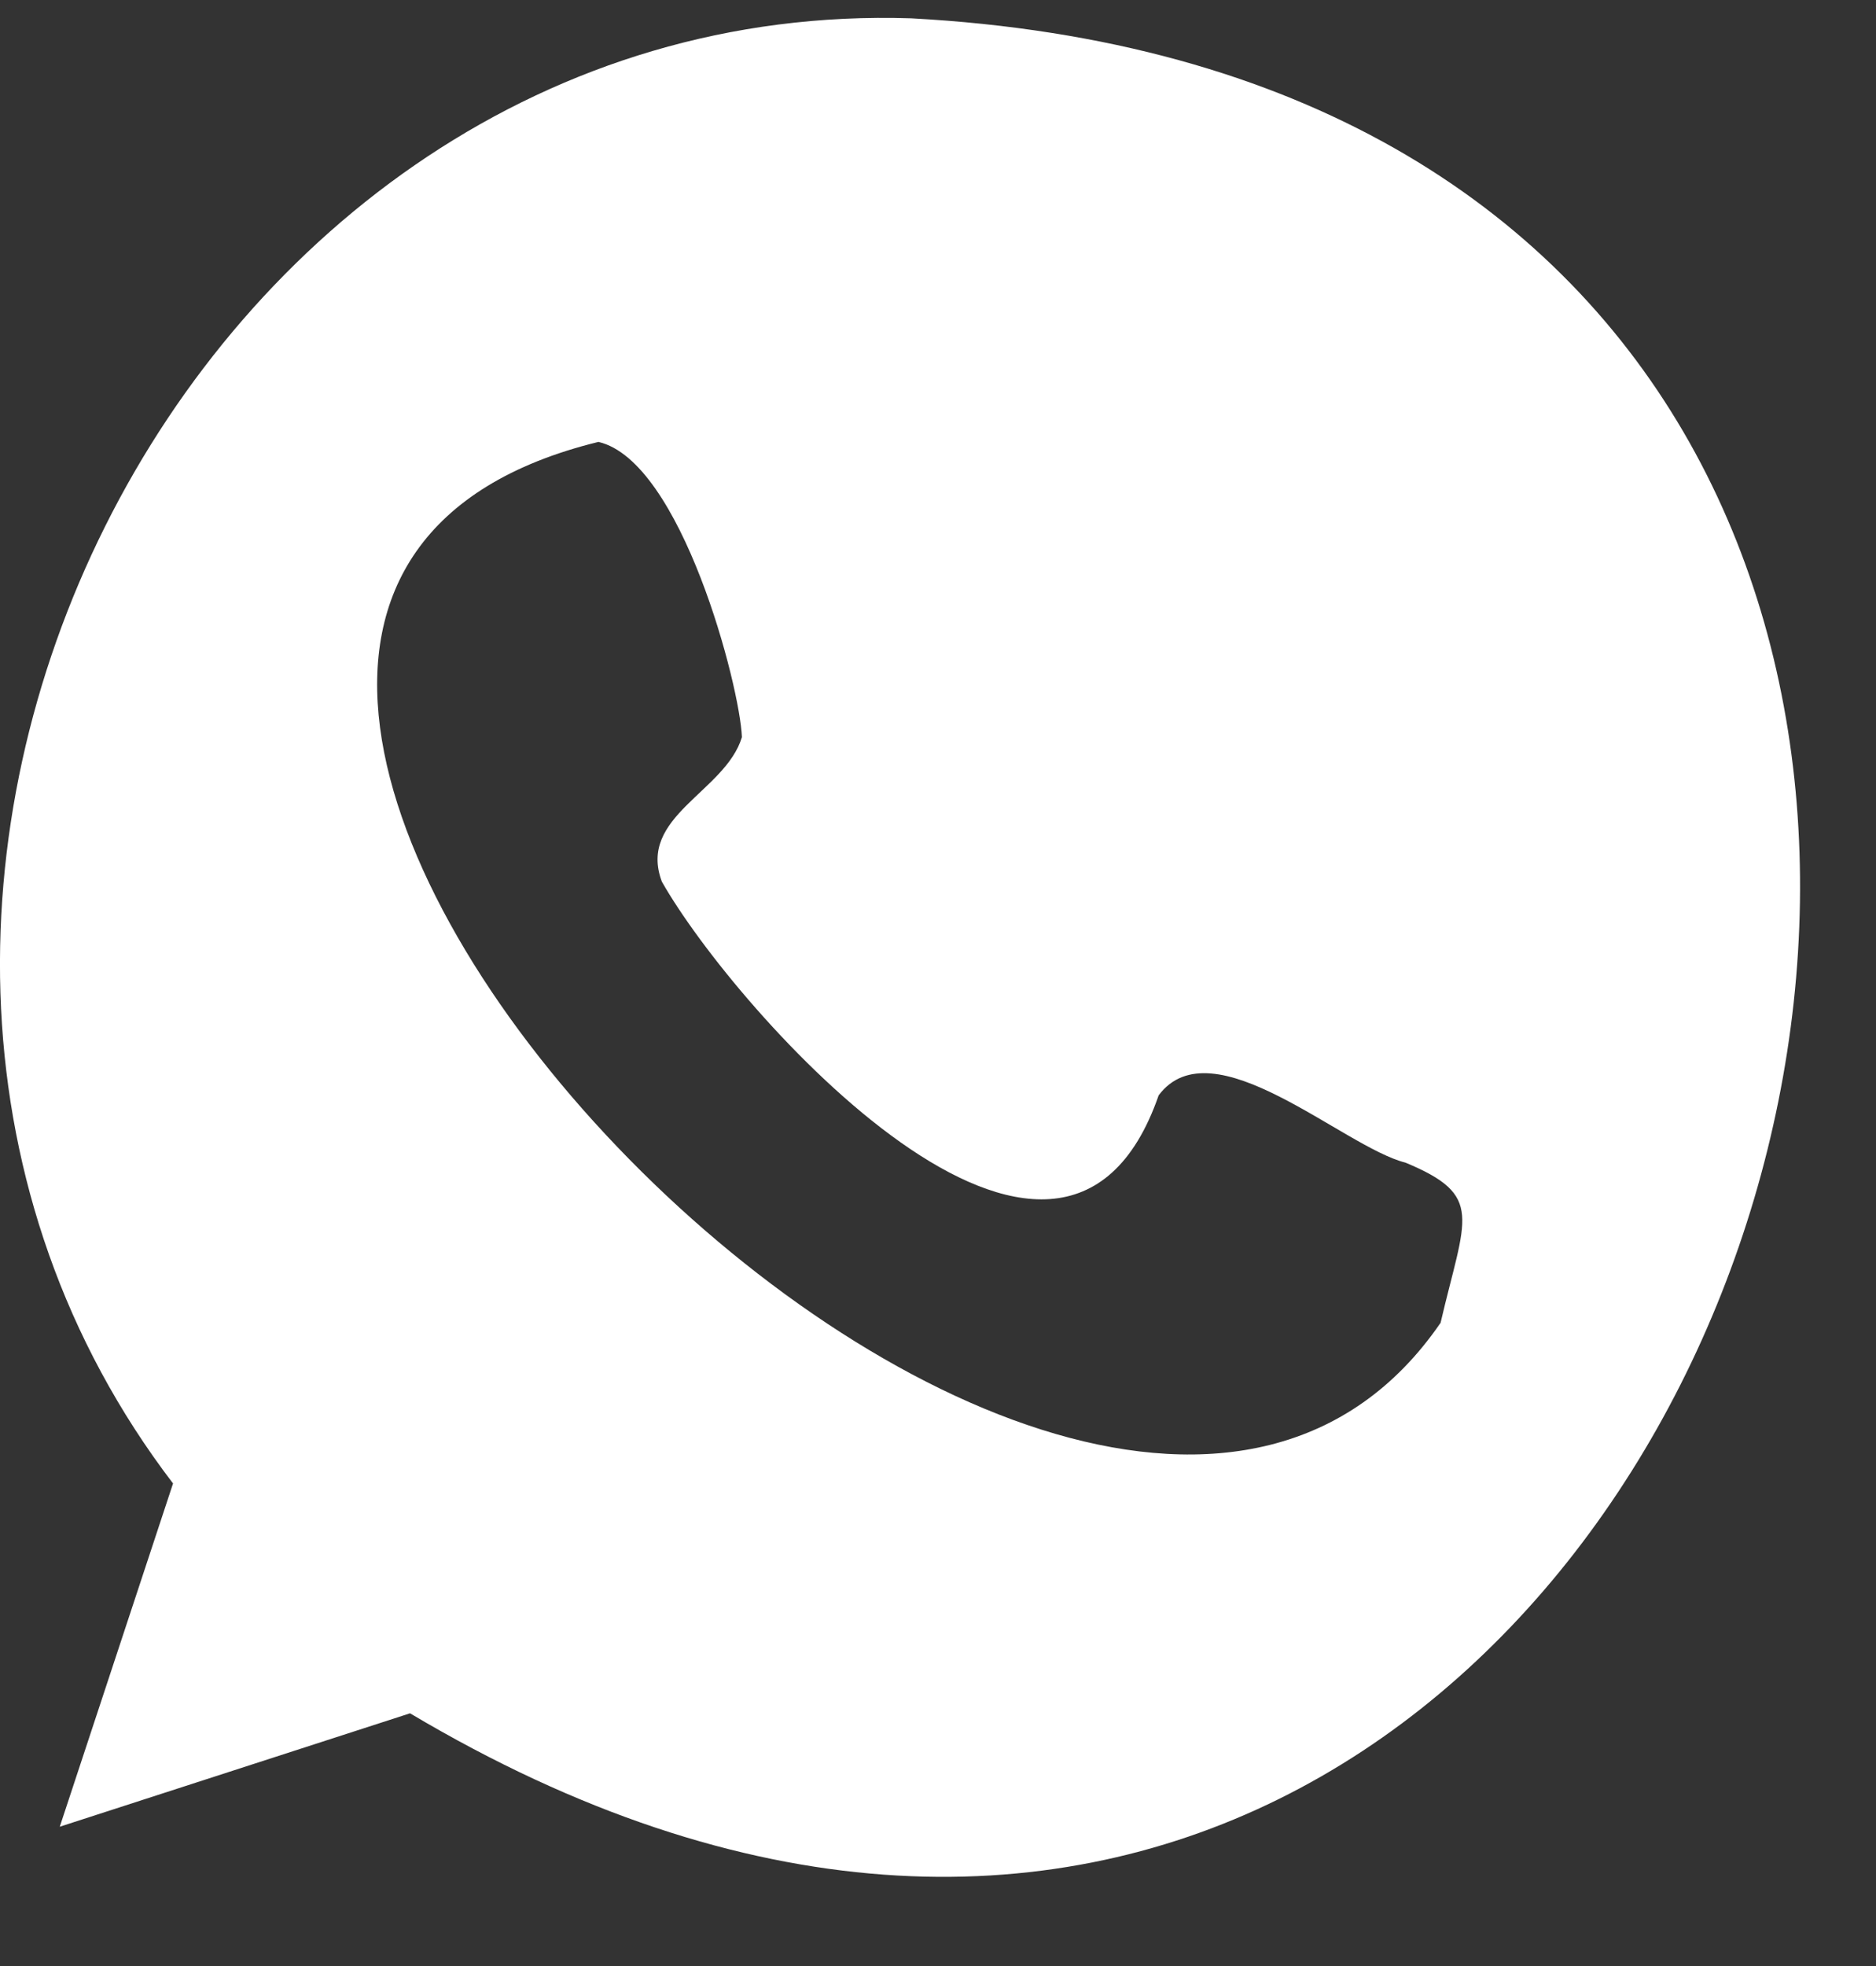 <svg width="21" height="22" viewBox="0 0 21 22" fill="none" xmlns="http://www.w3.org/2000/svg">
<rect x="0" y="0" width="21" height="22" fill="#333333" stroke="none"/>
<path d="M10.2 0.205C2.068 -0.06 -2.976 10.166 1.937 16.6L0.669 20.441L4.59 19.172C19.709 28.164 27.724 1.146 10.2 0.205ZM16.126 14.802C12.04 20.754 -1.226 6.883 6.699 4.945C7.629 5.161 8.284 7.684 8.305 8.249C8.119 8.863 7.133 9.134 7.409 9.866C8.222 11.302 11.874 15.415 12.97 12.257C13.569 11.456 15.037 12.836 15.733 13.01C16.622 13.38 16.402 13.617 16.126 14.802Z" fill="white"/>
</svg>
